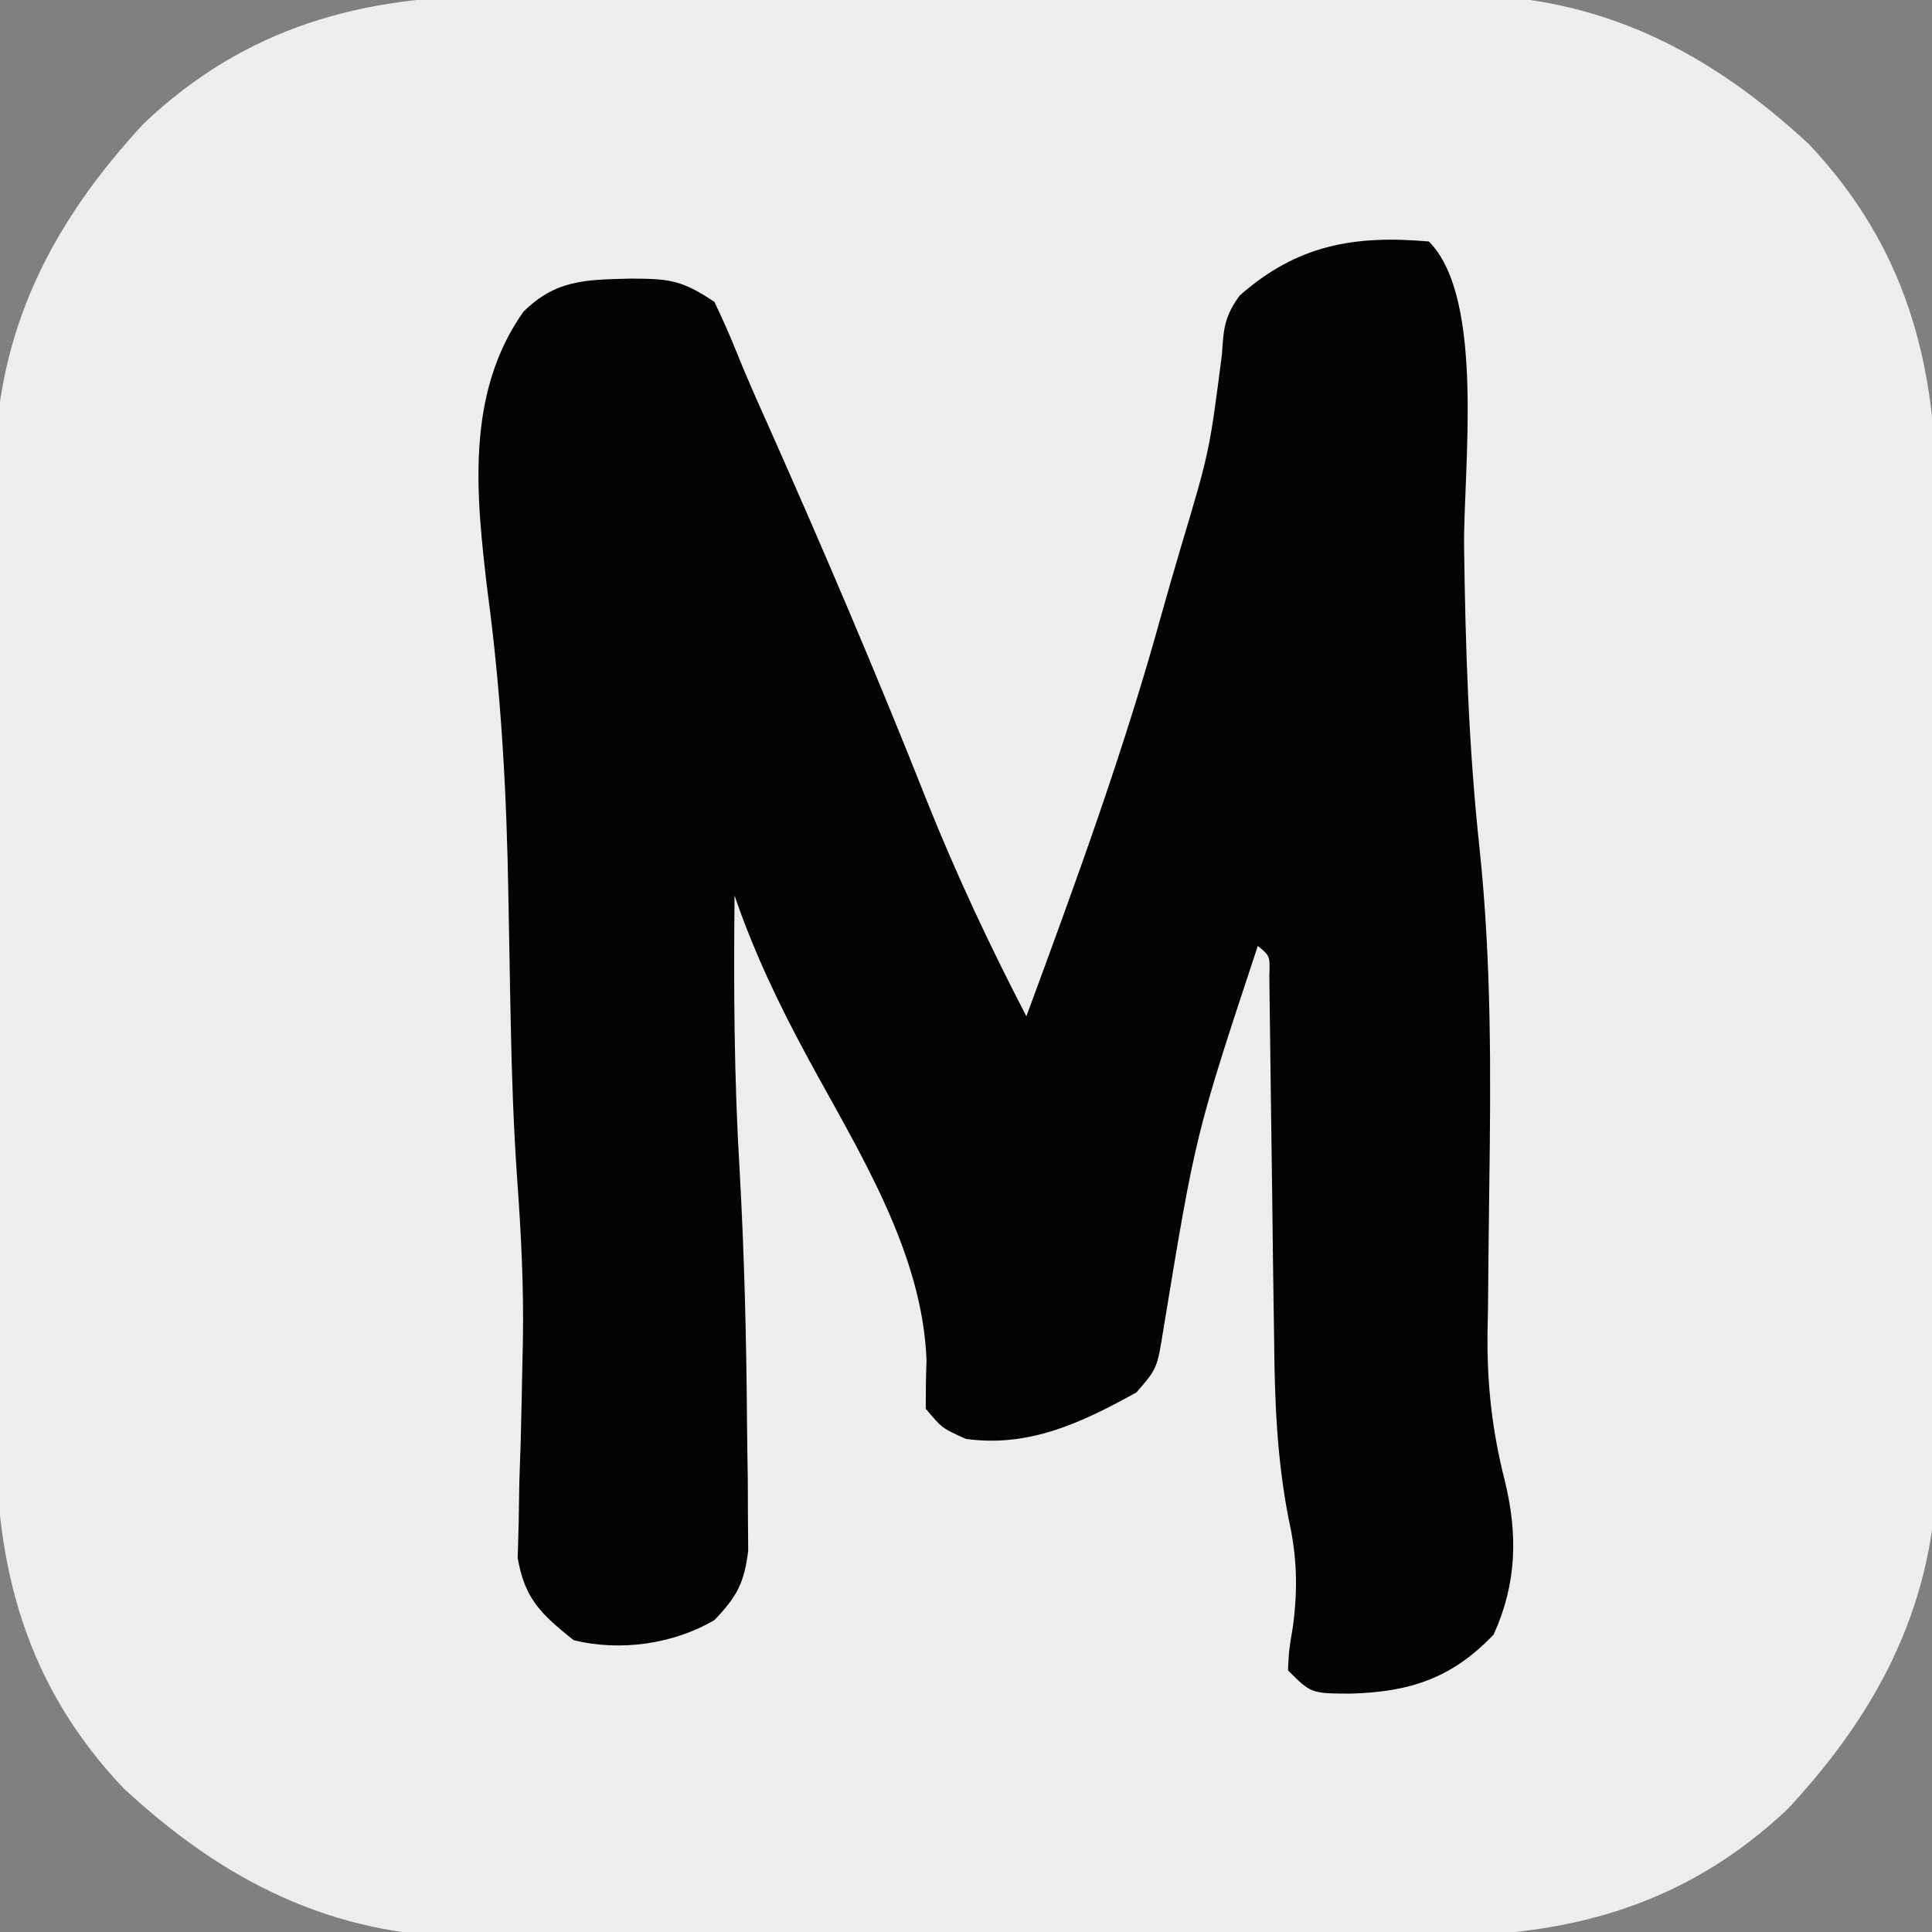 <?xml version="1.0" encoding="UTF-8"?>
<svg version="1.1" xmlns="http://www.w3.org/2000/svg" width="192" height="192">
<rect width="100%" height="100%" fill="#808080" stroke="none"/>
<path d="M0 0 C1.114 -0.007 2.227 -0.014 3.375 -0.021 C7.029 -0.039 10.682 -0.035 14.336 -0.03 C16.894 -0.034 19.452 -0.039 22.01 -0.045 C27.361 -0.054 32.711 -0.052 38.062 -0.042 C44.219 -0.031 50.375 -0.045 56.532 -0.071 C62.489 -0.096 68.447 -0.099 74.404 -0.092 C76.923 -0.092 79.442 -0.098 81.961 -0.111 C85.492 -0.126 89.023 -0.115 92.555 -0.098 C93.581 -0.107 94.606 -0.117 95.663 -0.127 C109.468 0.012 120.167 5.448 130.157 14.717 C139.726 24.828 142.87 36.385 142.811 49.997 C142.818 51.111 142.825 52.225 142.832 53.372 C142.85 57.026 142.846 60.68 142.84 64.334 C142.845 66.891 142.85 69.449 142.856 72.007 C142.865 77.358 142.863 82.709 142.853 88.06 C142.841 94.216 142.855 100.372 142.882 106.529 C142.907 112.487 142.909 118.444 142.903 124.402 C142.903 126.921 142.909 129.439 142.921 131.958 C142.936 135.49 142.926 139.02 142.908 142.552 C142.923 144.091 142.923 144.091 142.938 145.661 C142.799 159.465 137.362 170.165 128.094 180.154 C117.983 189.723 106.426 192.868 92.813 192.808 C91.7 192.815 90.586 192.822 89.439 192.829 C85.785 192.847 82.131 192.843 78.477 192.838 C75.919 192.842 73.362 192.848 70.804 192.854 C65.453 192.862 60.102 192.86 54.751 192.85 C48.594 192.839 42.438 192.853 36.282 192.879 C30.324 192.904 24.367 192.907 18.409 192.9 C15.89 192.9 13.371 192.906 10.853 192.919 C7.321 192.934 3.79 192.923 0.259 192.906 C-1.28 192.92 -1.28 192.92 -2.85 192.935 C-16.654 192.796 -27.354 187.36 -37.343 178.092 C-46.913 167.981 -50.057 156.424 -49.997 142.811 C-50.004 141.697 -50.011 140.584 -50.018 139.436 C-50.036 135.782 -50.033 132.128 -50.027 128.474 C-50.031 125.917 -50.037 123.359 -50.043 120.801 C-50.052 115.45 -50.05 110.099 -50.039 104.748 C-50.028 98.592 -50.042 92.436 -50.069 86.279 C-50.094 80.322 -50.096 74.364 -50.09 68.406 C-50.089 65.887 -50.095 63.369 -50.108 60.85 C-50.123 57.318 -50.112 53.788 -50.095 50.256 C-50.105 49.23 -50.114 48.204 -50.124 47.148 C-49.985 33.343 -44.549 22.643 -35.281 12.654 C-25.17 3.085 -13.613 -0.06 0 0 Z " fill="#EDEDED" transform="translate(49.593,-0.404)"/>
<path d="M0 0 C5.643 5.643 3.402 22.805 3.5 30.375 C3.632 40.403 3.953 50.297 5.031 60.273 C6.234 71.613 6.159 82.86 6 94.25 C5.946 98.172 5.907 102.094 5.875 106.016 C5.858 106.888 5.842 107.76 5.825 108.658 C5.785 113.697 6.294 118.215 7.534 123.103 C8.861 128.503 8.732 133.389 6.438 138.438 C2.291 142.796 -1.912 144.151 -7.812 144.312 C-11.708 144.292 -11.708 144.292 -14 142 C-13.906 140.004 -13.906 140.004 -13.5 137.562 C-13.01 133.729 -13.11 130.667 -13.945 126.901 C-15.115 120.911 -15.329 115.114 -15.379 109.023 C-15.396 107.932 -15.413 106.84 -15.43 105.715 C-15.483 102.268 -15.524 98.822 -15.562 95.375 C-15.606 91.893 -15.653 88.41 -15.705 84.928 C-15.737 82.77 -15.764 80.612 -15.786 78.454 C-15.799 77.489 -15.813 76.524 -15.826 75.529 C-15.836 74.676 -15.845 73.823 -15.855 72.944 C-15.788 70.995 -15.788 70.995 -17 70 C-23.188 88.715 -23.188 88.715 -26.375 108.062 C-27 112 -27 112 -29.062 114.375 C-34.467 117.365 -39.686 119.861 -46 119 C-48.375 117.938 -48.375 117.938 -50 116 C-50 114.409 -49.987 112.817 -49.922 111.227 C-50.301 100.434 -56.67 90.441 -61.671 81.223 C-64.551 75.901 -67.041 70.728 -69 65 C-69.099 74.106 -69.047 83.158 -68.5 92.25 C-68.036 100.482 -67.829 108.713 -67.768 116.957 C-67.75 118.971 -67.718 120.984 -67.686 122.997 C-67.681 124.236 -67.677 125.474 -67.672 126.75 C-67.658 128.413 -67.658 128.413 -67.644 130.109 C-68.043 133.346 -68.77 134.666 -71 137 C-75.1 139.412 -80.377 140.132 -85 139 C-88.201 136.41 -89.832 134.959 -90.552 130.841 C-90.519 129.67 -90.487 128.499 -90.453 127.293 C-90.433 125.983 -90.412 124.672 -90.391 123.322 C-90.345 121.944 -90.298 120.566 -90.25 119.188 C-90.182 116.515 -90.129 113.841 -90.078 111.168 C-90.064 110.493 -90.049 109.818 -90.034 109.123 C-89.945 103.799 -90.216 98.537 -90.6 93.225 C-90.968 87.984 -91.144 82.756 -91.246 77.504 C-91.263 76.691 -91.279 75.878 -91.296 75.041 C-91.362 71.716 -91.424 68.391 -91.477 65.066 C-91.644 54.881 -92.185 44.912 -93.546 34.812 C-94.677 25.321 -95.776 15.206 -90 7 C-86.776 3.776 -83.755 3.803 -79.375 3.688 C-75.506 3.703 -74.31 3.793 -71 6 C-70.252 7.589 -69.52 9.187 -68.871 10.818 C-67.875 13.312 -66.787 15.753 -65.688 18.203 C-60.18 30.582 -54.869 43.014 -49.881 55.612 C-46.949 62.943 -43.635 69.991 -40 77 C-35.133 63.802 -30.31 50.644 -26.578 37.074 C-25.948 34.814 -25.288 32.563 -24.625 30.312 C-21.81 20.899 -21.81 20.899 -20.562 11.188 C-20.41 8.66 -20.302 7.409 -18.793 5.363 C-13.084 0.319 -7.354 -0.653 0 0 Z " fill="#030303" transform="translate(142,24)"/>
</svg>
